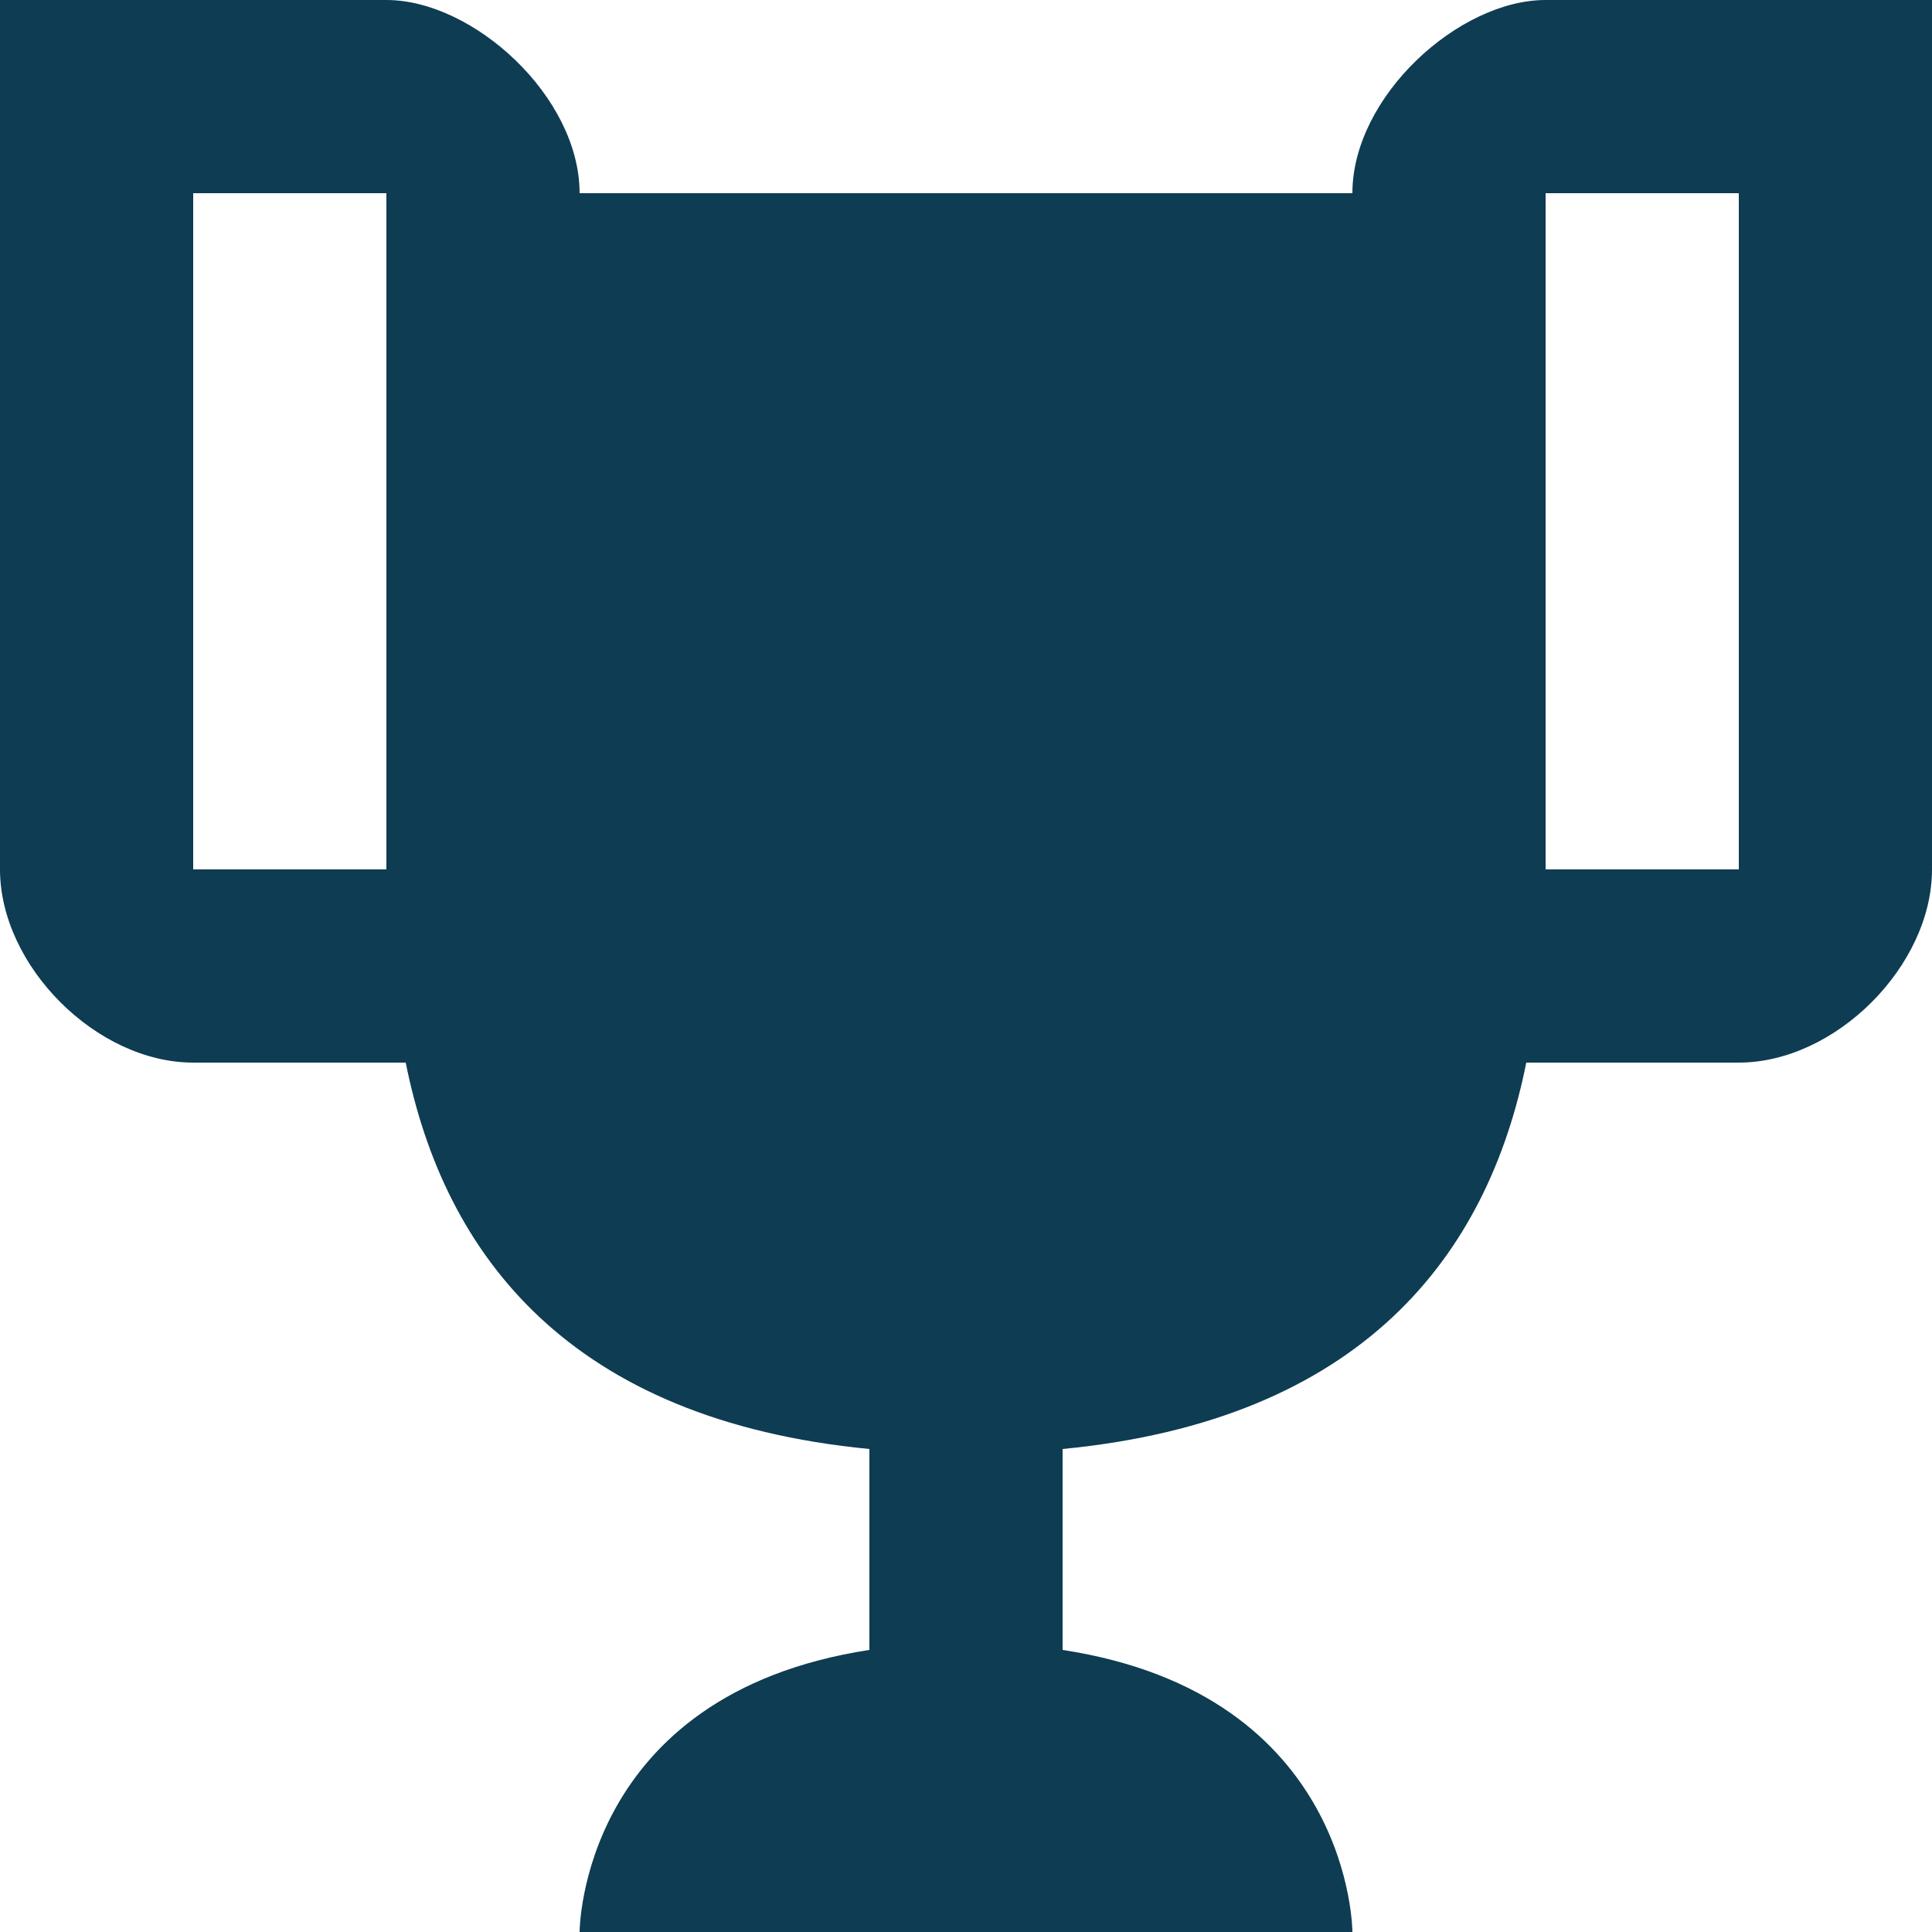 <svg width="20" height="20" viewBox="0 0 20 20" fill="none" xmlns="http://www.w3.org/2000/svg">
<path d="M16 0C15.1 0 14 1 14 2H6C6 1 4.9 0 4 0H0V9C0 10 1 11 2 11H4.2C4.6 13 5.9 14.7 9 15V17.08C6 17.54 6 20 6 20H14C14 20 14 17.54 11 17.08V15C14.1 14.7 15.4 13 15.8 11H18C19 11 20 10 20 9V0H16ZM4 9H2V2H4V9ZM18 9H16V2H18V9Z" fill="#0E3C52"/>
</svg>

